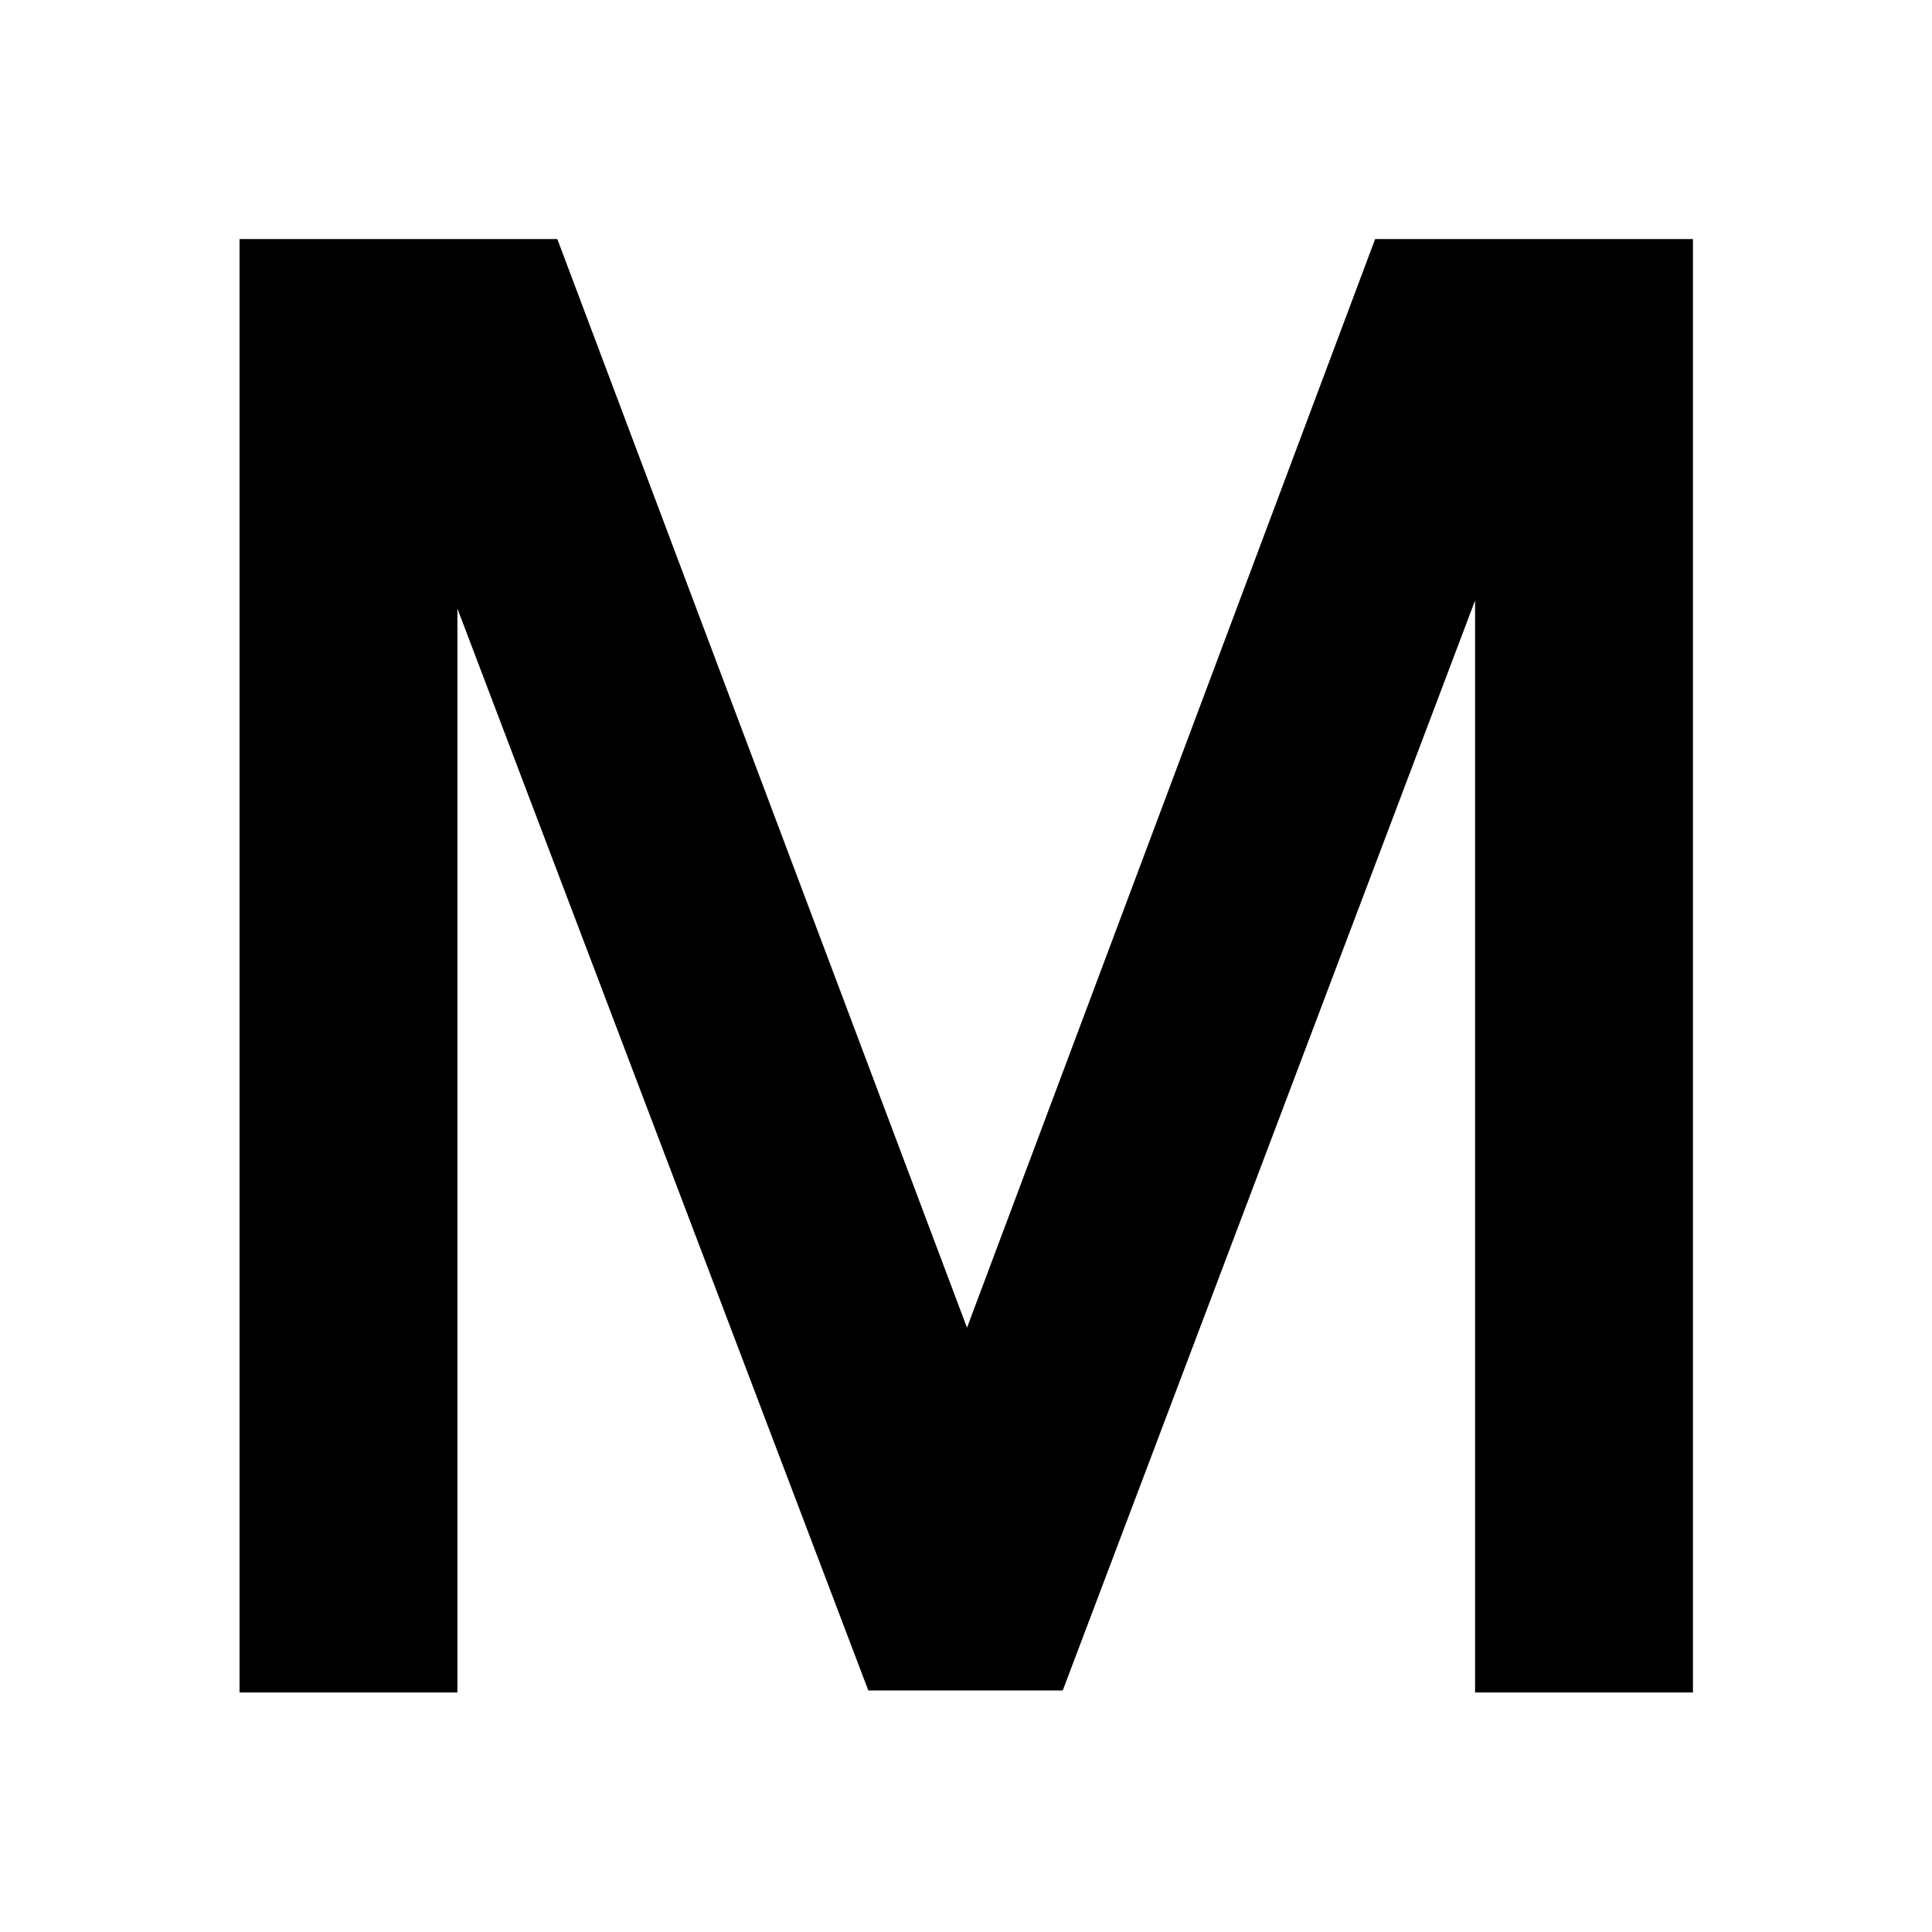 <svg xmlns="http://www.w3.org/2000/svg" height="48" viewBox="0 -960 960 960" width="48"><path d="M119.02-119.02v-722.2h157.91L480.5-300.28l202.8-540.94h157.92v722.2H732.96v-542.59L528.07-120.02h-96.61L227.28-657.61v538.59H119.02Z"/></svg>